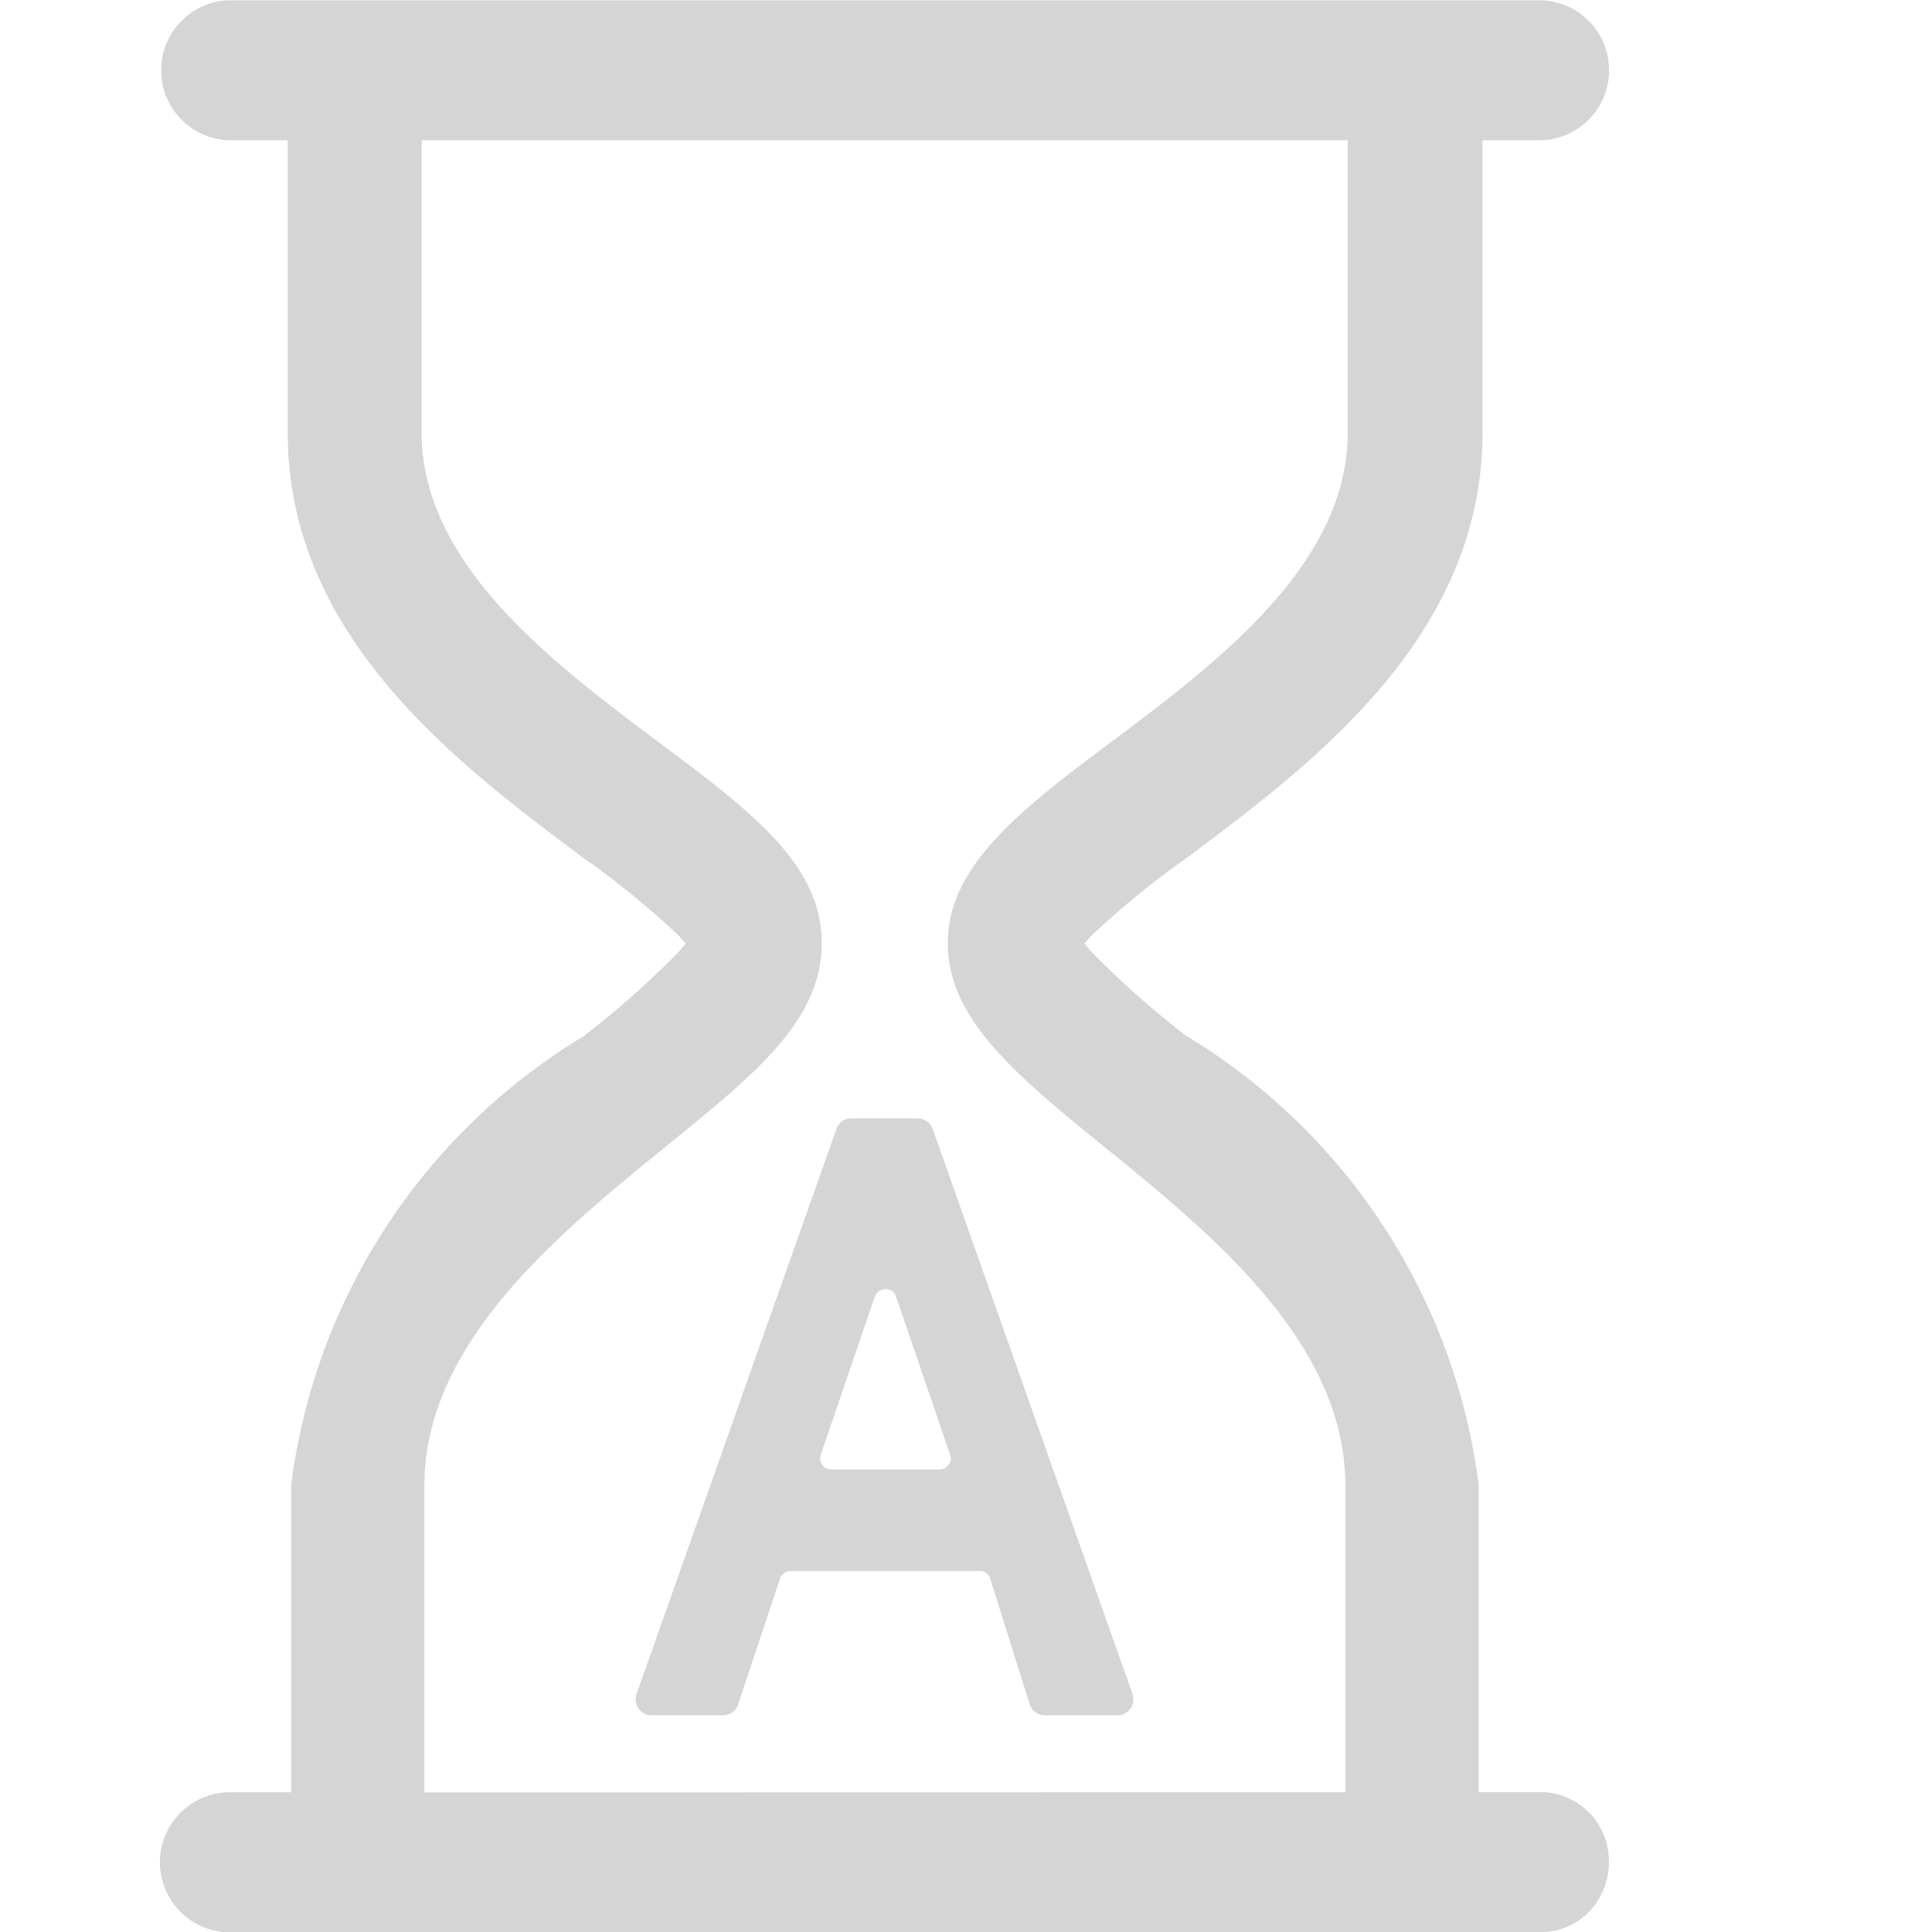 <svg xmlns="http://www.w3.org/2000/svg" width="12" height="12" viewBox="0 0 12 12">
  <defs>
    <style>
      .cls-1 {
        fill: #d5d5d5;
      }

      .cls-2 {
        fill: none;
      }
    </style>
  </defs>
  <g id="组_541" data-name="组 541" transform="translate(-130 -134)">
    <g id="组_309" data-name="组 309" transform="translate(-933.837 -3747.099)">
      <path id="路径_389" data-name="路径 389" class="cls-1" d="M1065.238,3893.1h0a.435.435,0,0,1,.016-.869h.391v-1.906a3.821,3.821,0,0,1,1.817-2.79,5.653,5.653,0,0,0,.589-.522l.046-.054-.048-.052a5.439,5.439,0,0,0-.6-.488c-.77-.576-1.825-1.366-1.825-2.632v-1.817h-.372a.435.435,0,0,1,0-.869h8.165a.435.435,0,0,1,0,.869h-.372v1.817c0,1.266-1.055,2.055-1.825,2.632a5.427,5.427,0,0,0-.6.488l-.048.052.046.054a5.613,5.613,0,0,0,.586.519h0a3.825,3.825,0,0,1,1.818,2.792v1.906h.391a.427.427,0,0,1,.417.435.444.444,0,0,1-.122.307.41.41,0,0,1-.294.127Zm6.955-.869v-1.906c0-.886-.83-1.562-1.5-2.105-.541-.441-.969-.789-.969-1.264s.444-.822,1.006-1.242c.659-.493,1.478-1.106,1.478-1.927v-1.817h-5.752v1.817c0,.82.819,1.433,1.478,1.926.563.421,1.007.753,1.007,1.243s-.427.823-.968,1.264c-.667.543-1.5,1.219-1.5,2.106v1.906Z"/>
      <path id="路径_390" data-name="路径 390" class="cls-1" d="M1250.964,4290.669a.1.1,0,0,1-.1-.073l-.243-.774a.07.07,0,0,0-.067-.049h-1.173a.069.069,0,0,0-.066.048l-.259.777a.1.1,0,0,1-.1.071h-.43a.1.1,0,0,1-.1-.139l1.238-3.5a.1.1,0,0,1,.1-.069h.4a.1.1,0,0,1,.1.069l1.238,3.5a.1.1,0,0,1-.1.139Zm-.995-2.646a.068.068,0,0,0-.066.047l-.335.98a.069.069,0,0,0,.066.092h.671a.069.069,0,0,0,.066-.092l-.335-.98A.068.068,0,0,0,1249.969,4288.022Z" transform="translate(-180.633 -398.916)"/>
    </g>
    <rect id="矩形_744" data-name="矩形 744" class="cls-2" width="12" height="12" transform="translate(130 134)"/>
  </g>
</svg>
